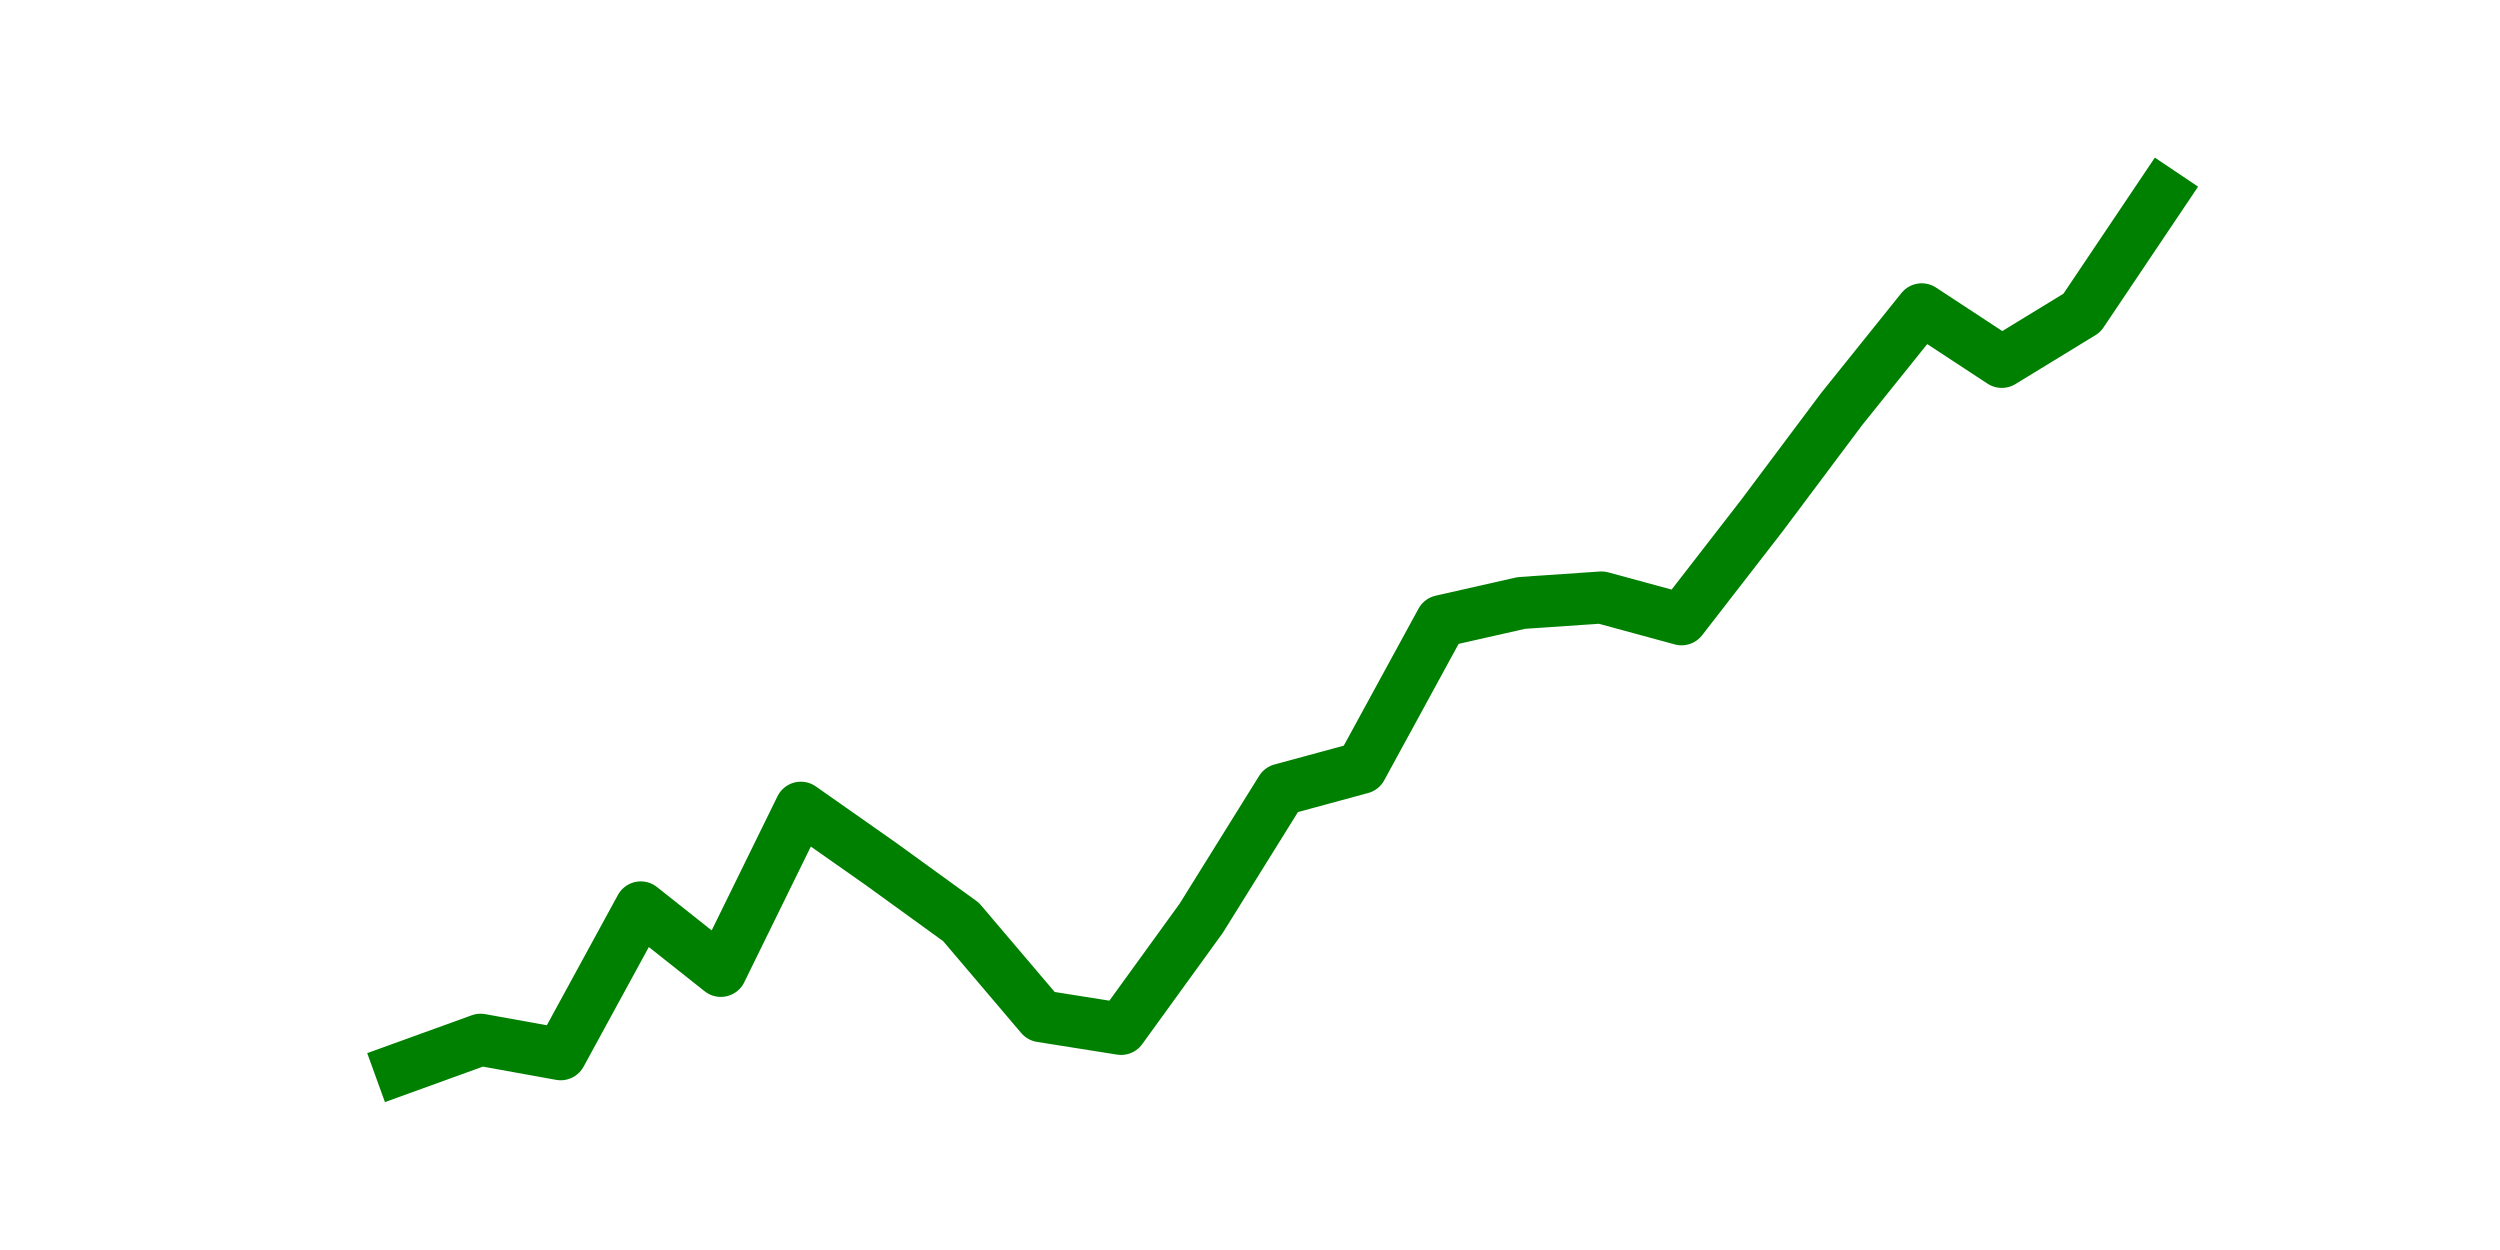 <?xml version="1.0" encoding="utf-8" standalone="no"?>
<!DOCTYPE svg PUBLIC "-//W3C//DTD SVG 1.1//EN"
  "http://www.w3.org/Graphics/SVG/1.1/DTD/svg11.dtd">
<svg height="36pt" version="1.1" viewBox="0 0 72 36" width="72pt" xmlns="http://www.w3.org/2000/svg" xmlns:xlink="http://www.w3.org/1999/xlink">
 <defs>
  <style type="text/css">*{stroke-linecap:butt;stroke-linejoin:round;}</style>
 </defs>
 <g id="figure_1">
  <g id="patch_1">
   <path d="M 0 36 
L 72 36 
L 72 0 
L 0 0 
z
" style="fill:none;"/>
  </g>
  <g id="axes_1">
   <g id="line2d_1">
    <path clip-path="url(#pc4c3d1ba73)" d="M 11.536 30.78 
L 13.842 29.945 
L 16.148 30.362 
L 18.454 26.134 
L 20.76 27.961 
L 23.065 23.263 
L 25.371 24.882 
L 27.677 26.552 
L 29.983 29.266 
L 32.288 29.632 
L 34.594 26.447 
L 36.9 22.741 
L 39.206 22.115 
L 41.512 17.887 
L 43.817 17.365 
L 46.123 17.208 
L 48.429 17.835 
L 50.735 14.859 
L 53.04 11.78 
L 55.346 8.909 
L 57.652 10.422 
L 59.958 9.013 
L 62.264 5.58 
" style="fill:none;stroke:#008000;stroke-linecap:square;stroke-width:1.5;"/>
   </g>
  </g>
 </g>
 <defs>
  <clipPath id="pc4c3d1ba73">
   <rect height="27.72" width="55.8" x="9" y="4.32"/>
  </clipPath>
 </defs>
</svg>
